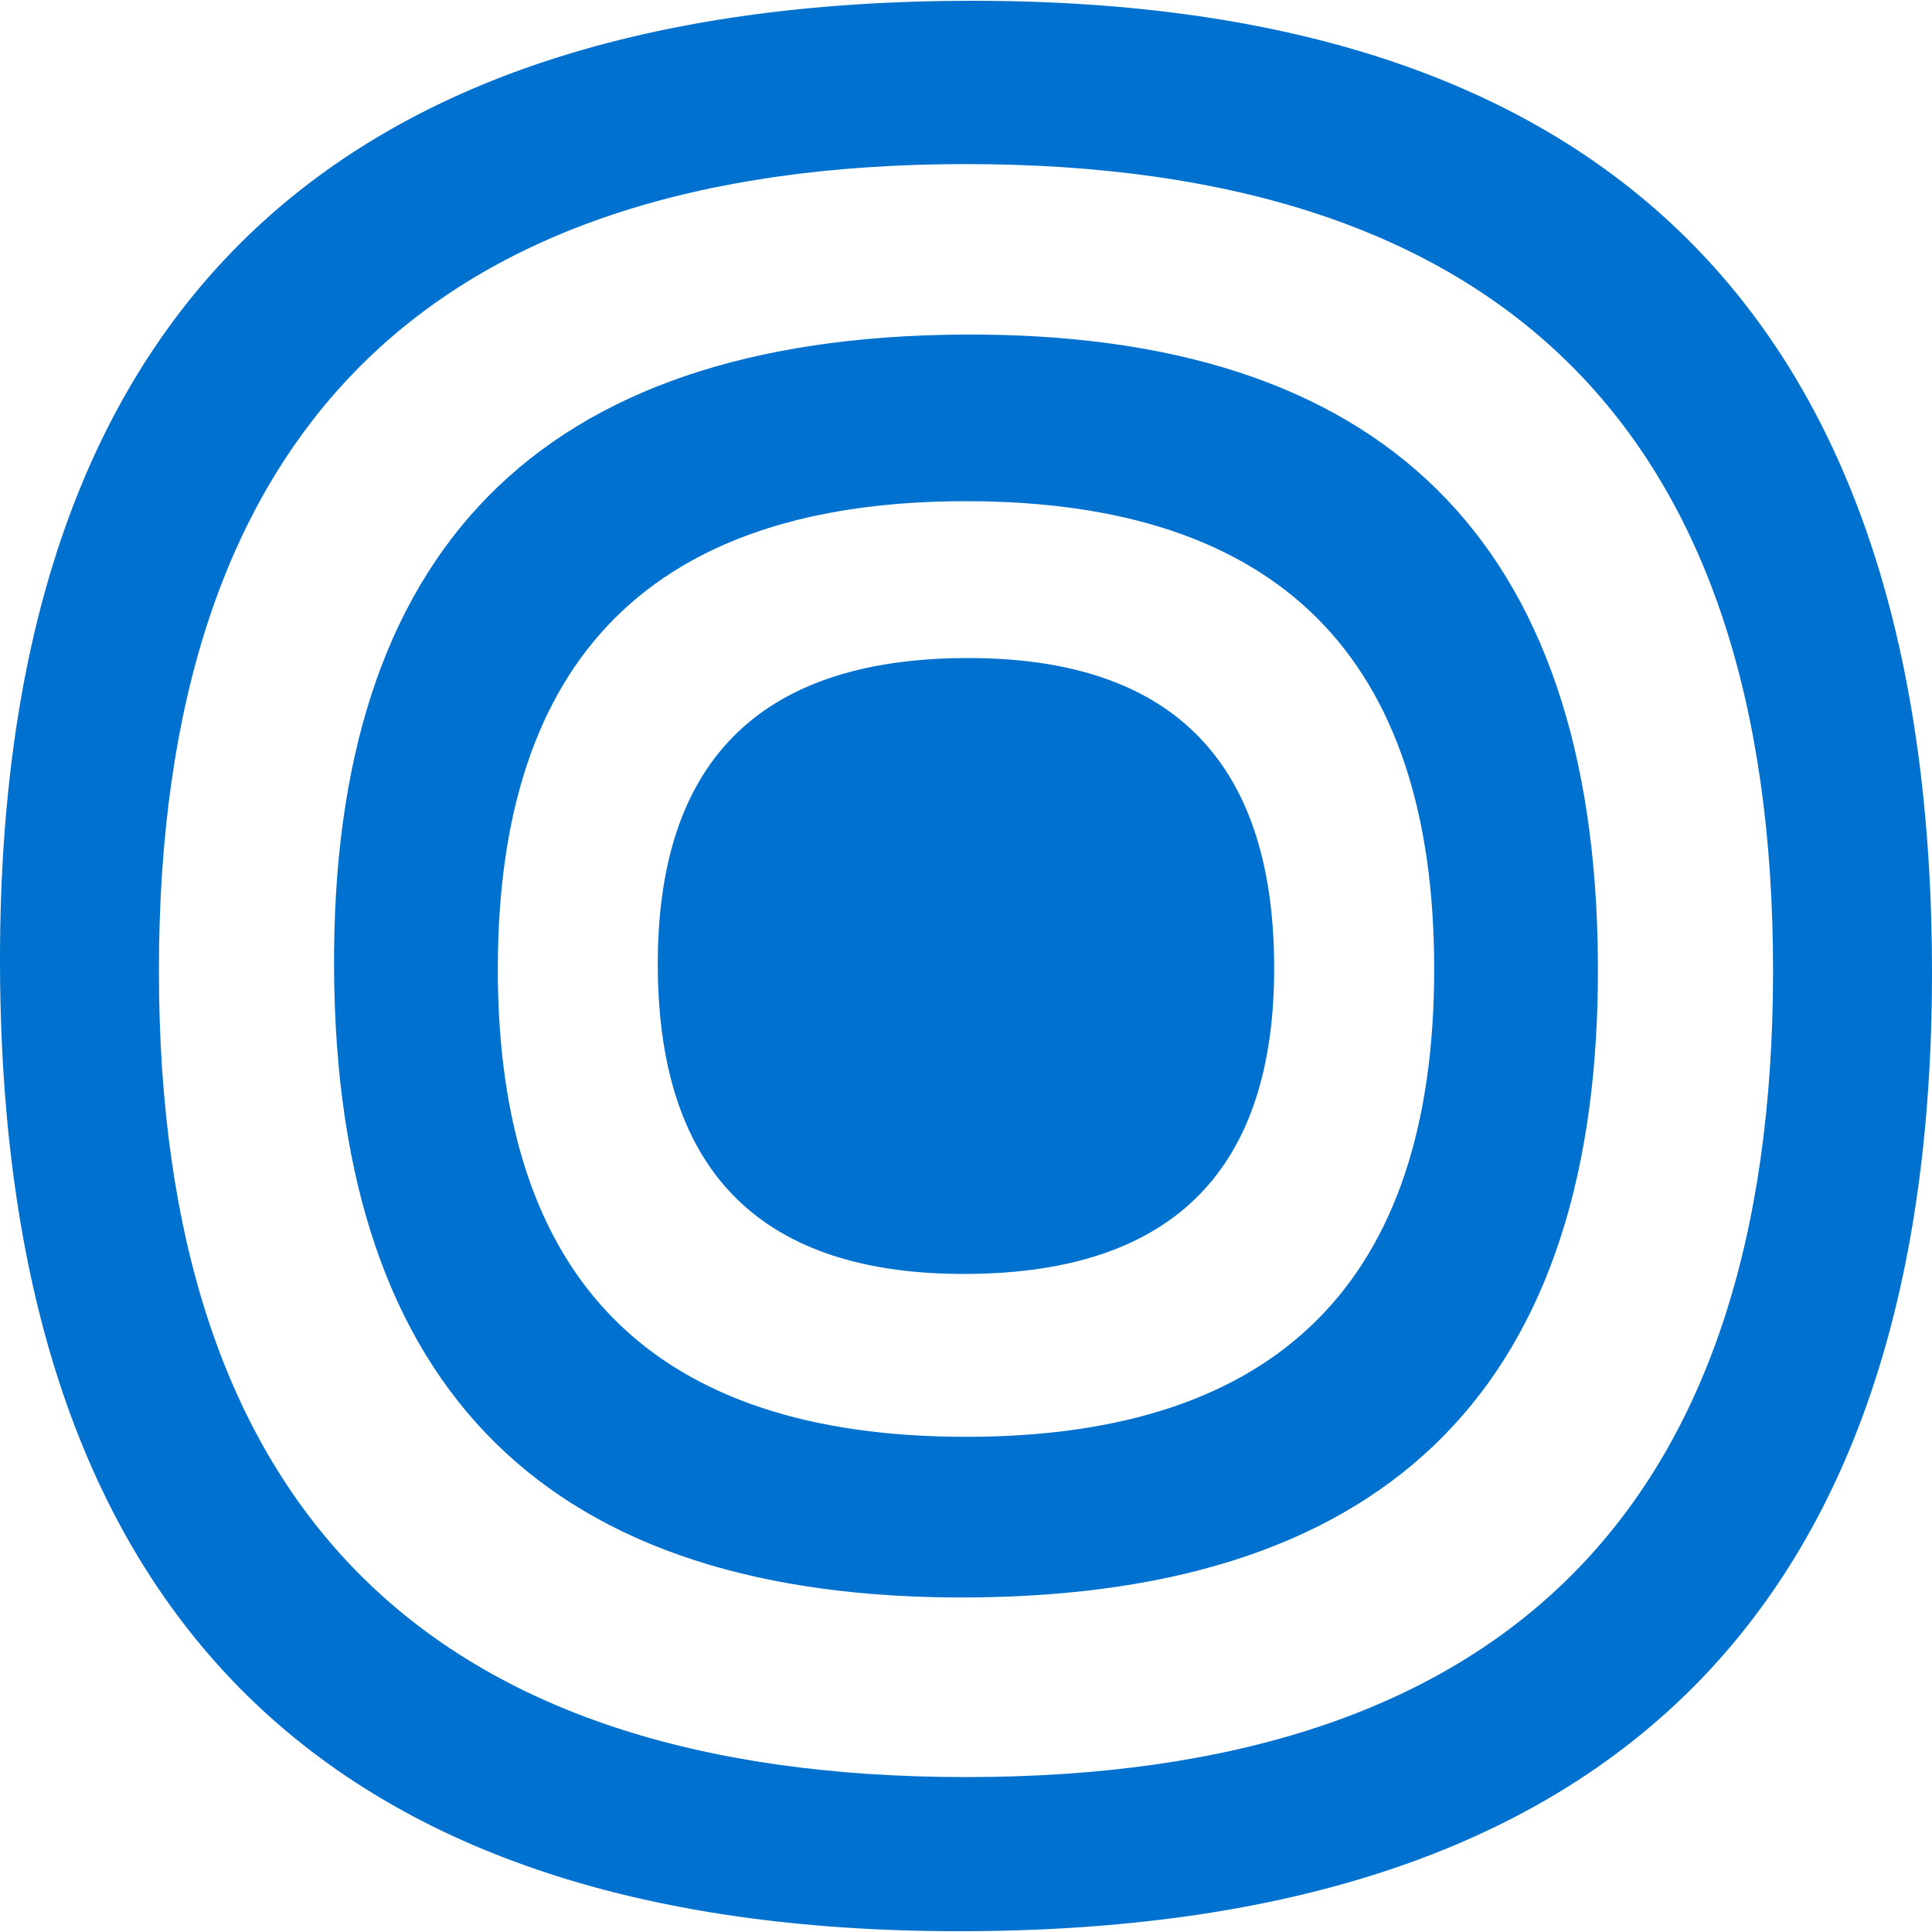 <?xml version="1.0" encoding="iso-8859-1"?>
<!-- Generator: Adobe Illustrator 16.0.0, SVG Export Plug-In . SVG Version: 6.00 Build 0)  -->
<!DOCTYPE svg PUBLIC "-//W3C//DTD SVG 1.1//EN" "http://www.w3.org/Graphics/SVG/1.1/DTD/svg11.dtd">
<svg fill="#0071ce" version="1.1" id="Capa_1" xmlns="http://www.w3.org/2000/svg" xmlns:xlink="http://www.w3.org/1999/xlink" x="0px" y="0px"
	 width="612.006px" height="612.005px" viewBox="0 0 612.006 612.005" style="enable-background:new 0 0 612.006 612.005;"
	 xml:space="preserve">
<g>
	<g id="Shape_023">
		<g>
			<path d="M303.863,0.263C99.871,1.688-1.417,104.307,0.015,308.144c1.424,203.822,104.137,305.032,308.128,303.6
				c203.992-1.432,305.272-104.051,303.848-307.881C610.559,100.048,507.854-1.185,303.863,0.263z M306,562.931
				c-170.438,0-255.662-85.177-255.662-255.477C50.337,137.14,135.561,51.979,306,51.979c170.446,0,255.662,85.161,255.662,255.476
				C561.661,477.754,476.445,562.931,306,562.931z M304.598,105.987c-133.448,0.937-199.711,68.083-198.774,201.422
				c0.937,133.347,68.121,199.556,201.576,198.619c133.447-0.929,199.711-68.06,198.774-201.414
				C505.245,171.267,438.054,105.05,304.598,105.987z M306,455.148c-98.872,0-148.305-49.386-148.305-148.188
				c0-98.795,49.44-148.196,148.305-148.196c98.872,0,148.312,49.401,148.312,148.196C454.312,405.762,404.871,455.148,306,455.148z
				 M305.318,208.451c-65.086,0.457-97.401,33.205-96.945,98.238c0.457,65.024,33.229,97.323,98.307,96.859
				c65.078-0.449,97.394-33.19,96.937-98.214C403.168,240.301,370.396,208.002,305.318,208.451z"/>
		</g>
	</g>
</g>
</svg>
